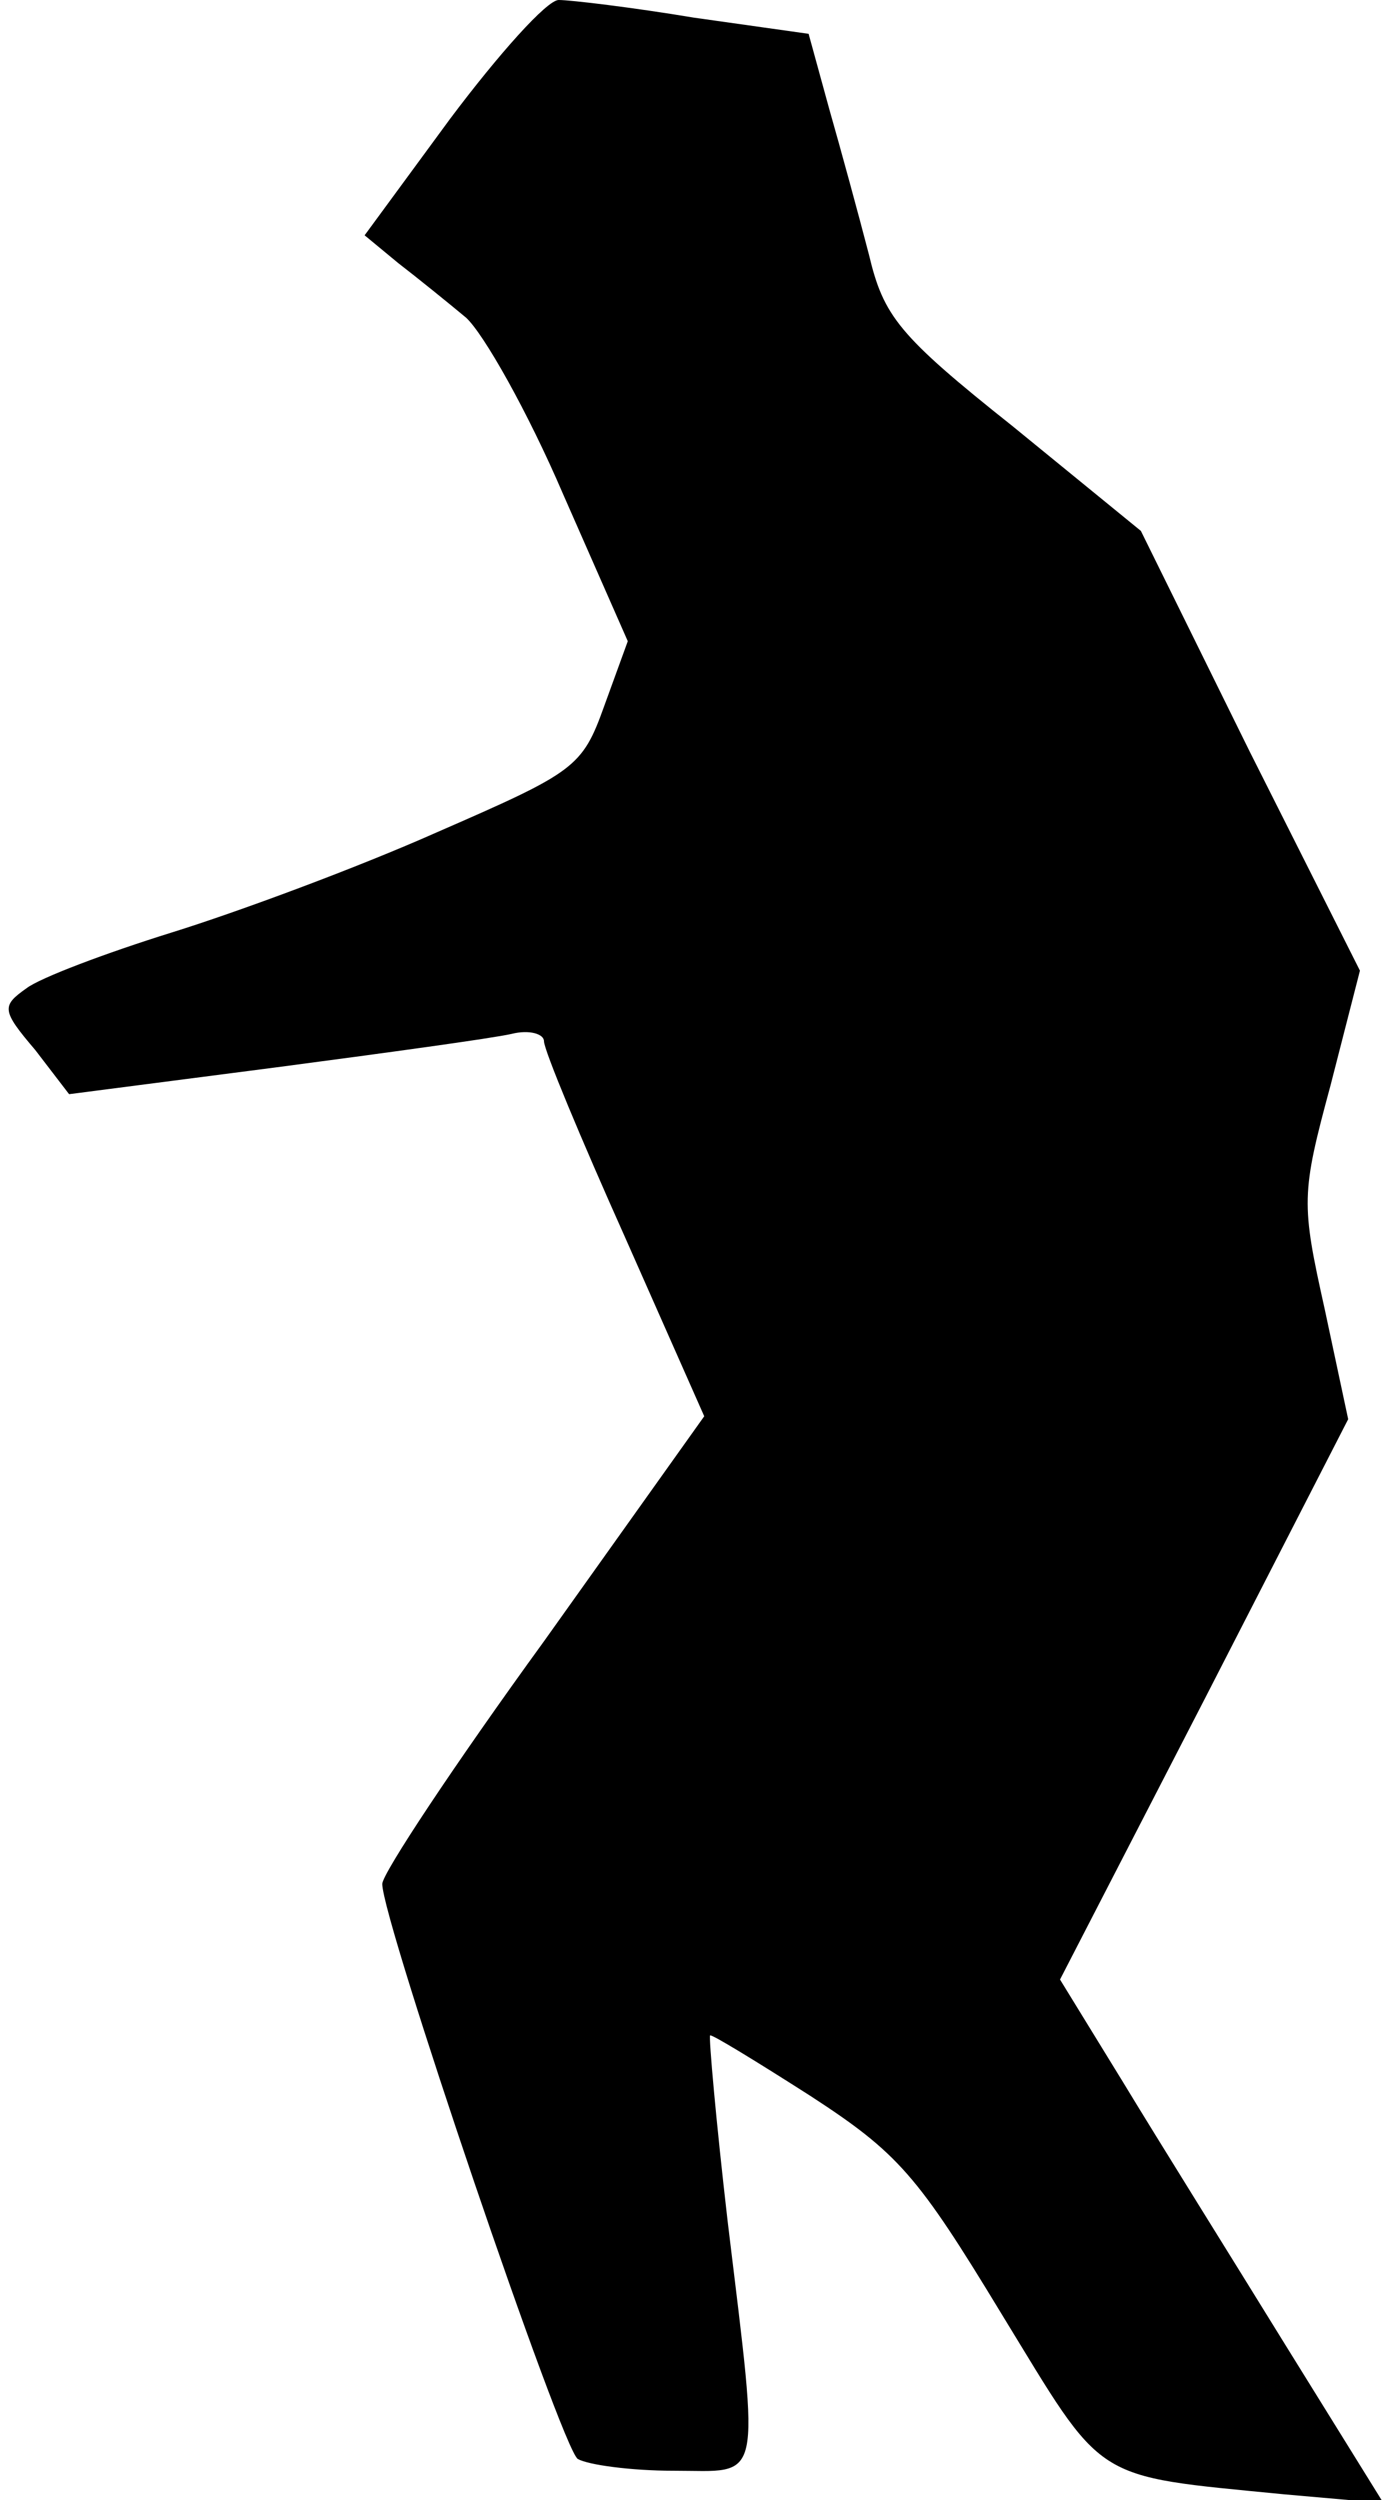 <?xml version="1.0" standalone="no"?>
<!DOCTYPE svg PUBLIC "-//W3C//DTD SVG 20010904//EN"
 "http://www.w3.org/TR/2001/REC-SVG-20010904/DTD/svg10.dtd">
<svg version="1.0" xmlns="http://www.w3.org/2000/svg"
 width="94pt" height="170pt" viewBox="0 0 94 170"
 preserveAspectRatio="xMidYMid meet">
<g transform="translate(0,170) scale(0.1,-0.1)"
fill="#000000" stroke="none">
<path fill="#000000" stroke="none" d="M306 1619 l-58 -79 23 -19 c13 -10 34
-27 46 -37 12 -11 42 -64 66 -120 l44 -100 -16 -44 c-15 -42 -20 -45 -114 -86
-54 -24 -135 -54 -180 -68 -45 -14 -90 -31 -99 -38 -17 -12 -17 -15 6 -42 l23
-30 139 18 c76 10 149 20 162 23 12 3 22 0 22 -5 0 -6 25 -66 55 -133 l54
-122 -109 -153 c-61 -84 -110 -158 -110 -165 0 -25 122 -384 133 -391 7 -4 36
-8 65 -8 61 0 59 -13 37 169 -8 69 -13 126 -12 127 1 1 32 -18 68 -41 60 -39
73 -54 130 -148 71 -116 60 -110 192 -123 l68 -6 -67 108 c-37 60 -87 140
-110 178 l-43 70 98 190 98 191 -16 75 c-16 72 -16 78 4 152 l20 78 -75 149
-74 150 -87 71 c-78 62 -88 75 -98 117 -7 27 -19 71 -27 99 l-14 51 -78 11
c-42 7 -84 12 -92 12 -8 0 -41 -37 -74 -81z"/>
</g>
</svg>
